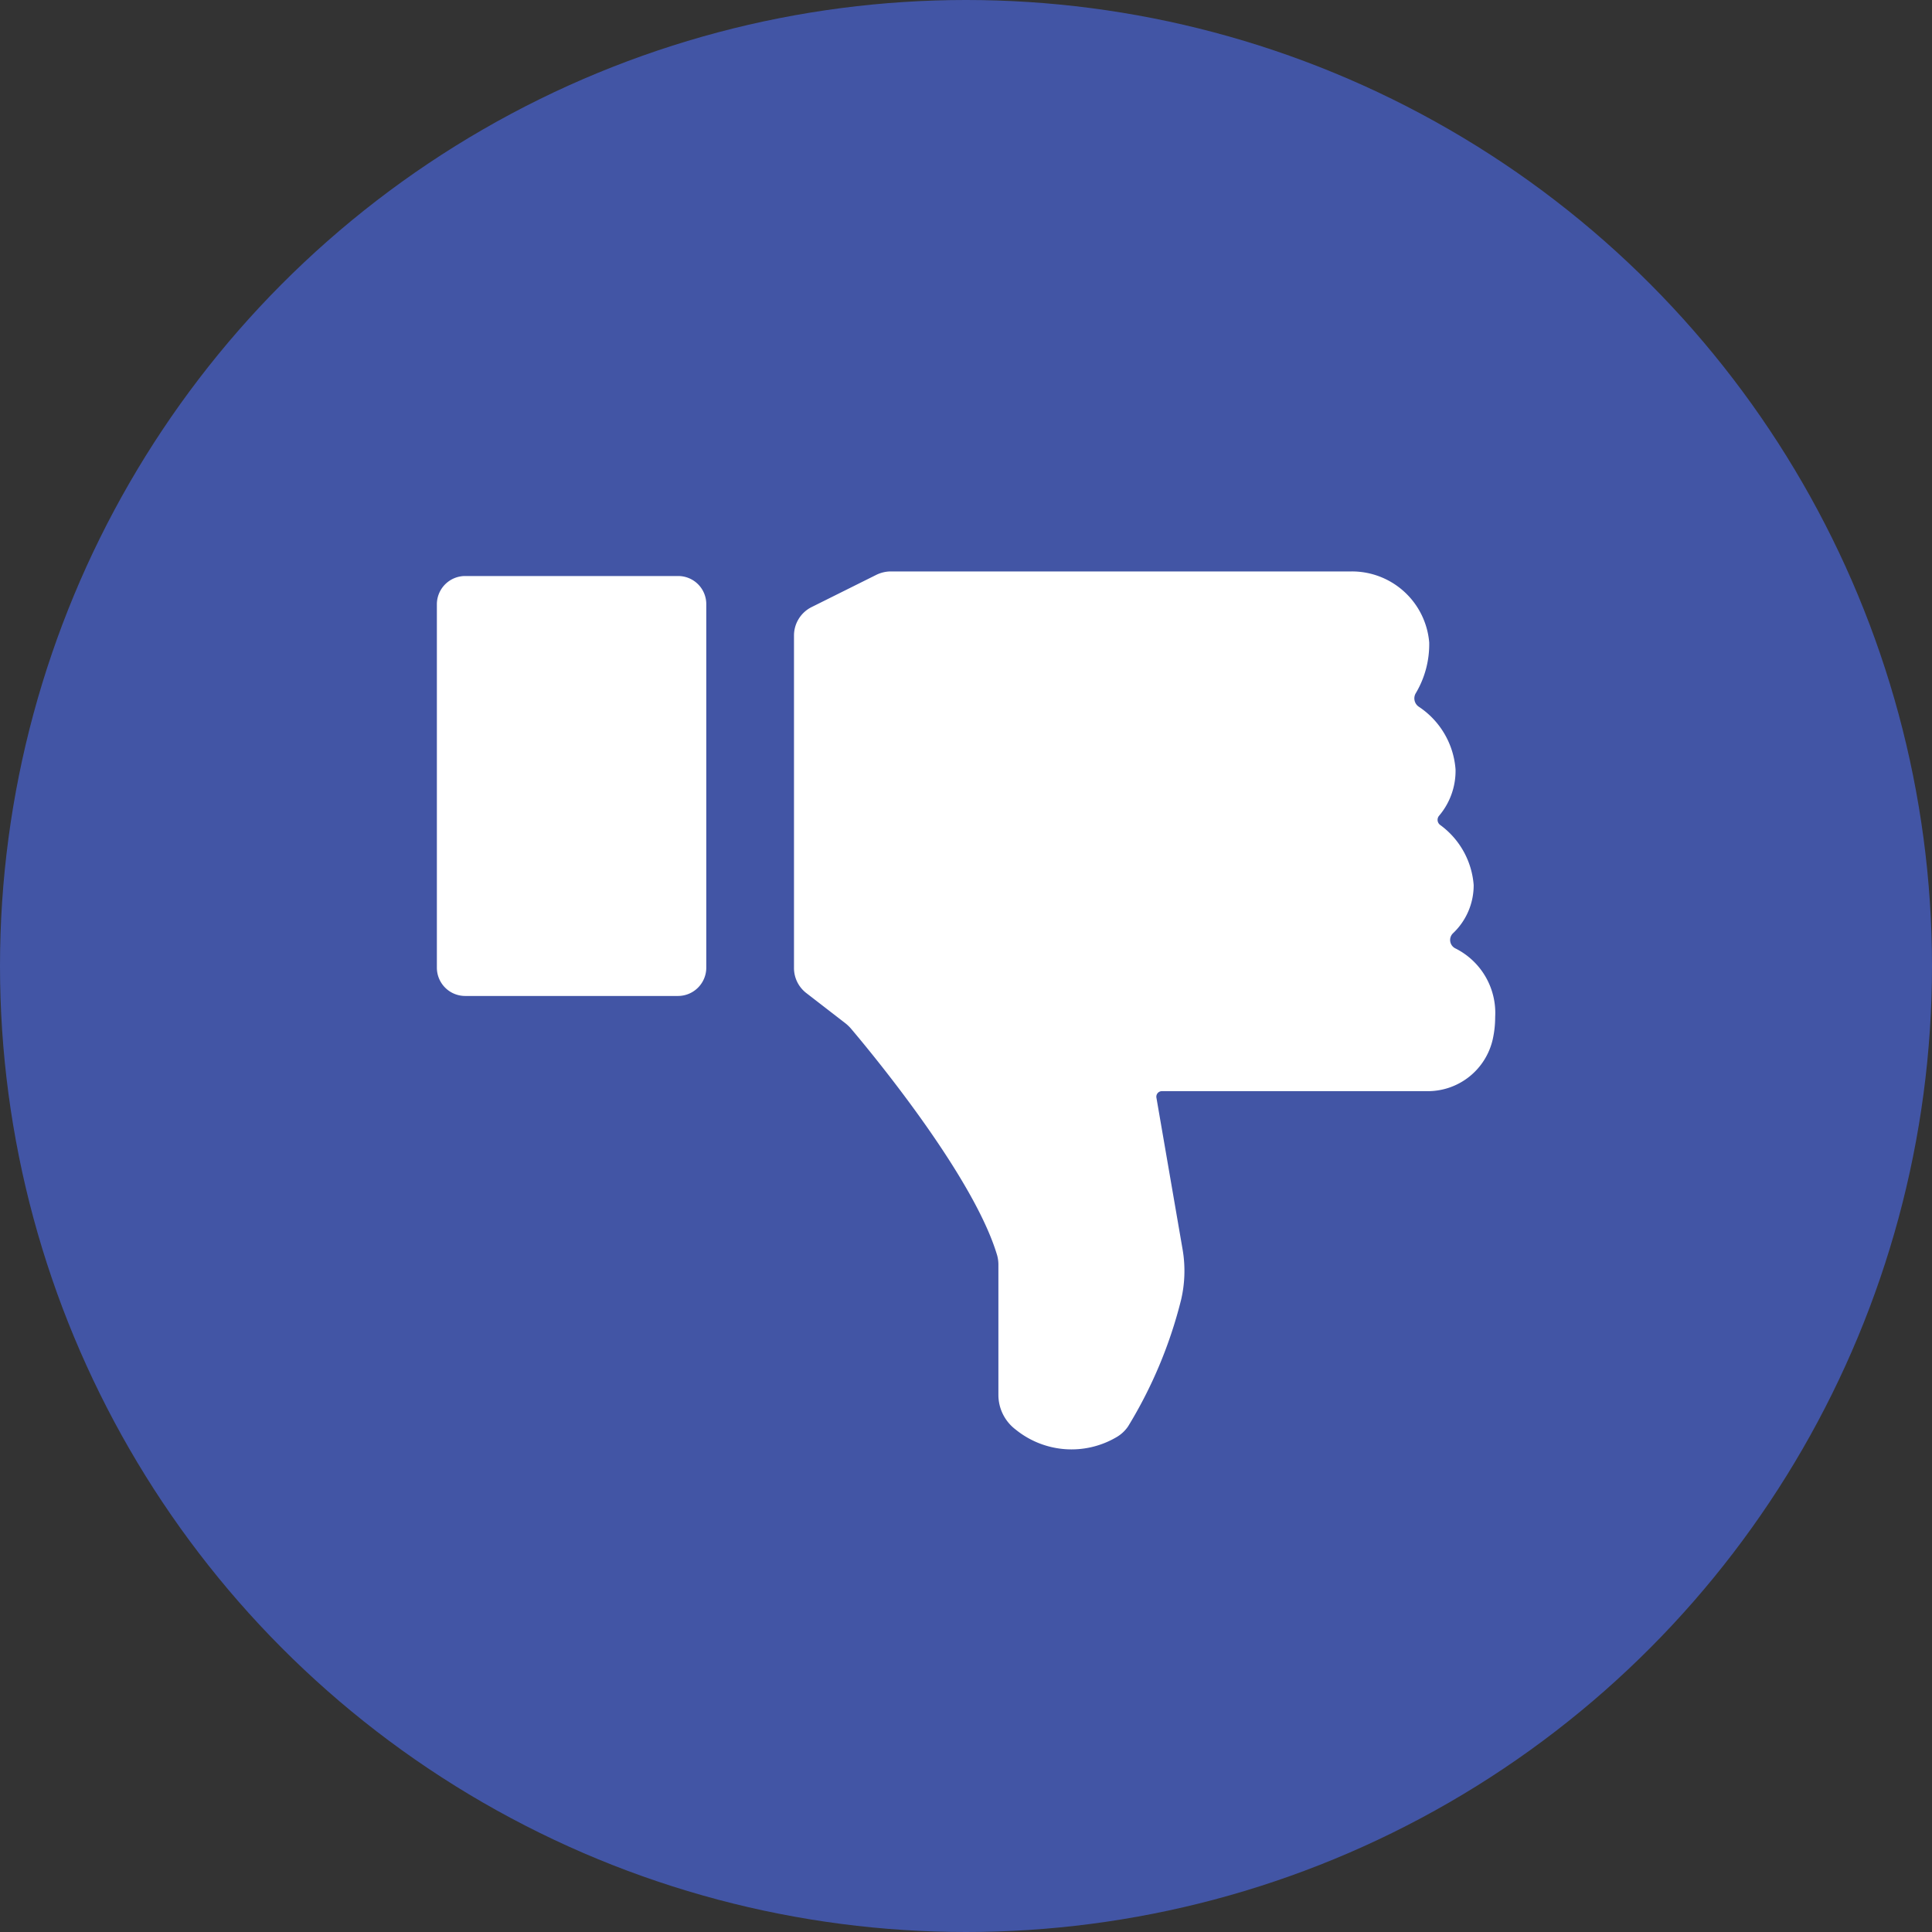 <svg xmlns="http://www.w3.org/2000/svg" xmlns:xlink="http://www.w3.org/1999/xlink" width="79.96" height="79.96" viewBox="0 0 79.96 79.96"><rect x="0" y="0" width="79.96" height="79.96" fill="#333333" stroke="none"/><defs><linearGradient id="a" x1="0.5" y1="6.479" x2="0.5" y2="5.479" gradientUnits="objectBoundingBox"><stop offset="0" stop-color="#908fc5"/><stop offset="0.355" stop-color="#8080bd"/><stop offset="0.696" stop-color="#5f65ae"/><stop offset="0.958" stop-color="#4255a5"/></linearGradient></defs><g transform="translate(-5.378 -1.275)"><circle cx="39.98" cy="39.98" r="39.98" transform="translate(5.378 1.275)" fill="url(#a)"/><path d="M309.374,42.923l1.63,1.26a1.8,1.8,0,0,1,.2.19c.68.8,5.08,6.06,6.07,9.41a1.487,1.487,0,0,1,.05.36v5.41a1.8,1.8,0,0,0,.72,1.44,3.669,3.669,0,0,0,4.15.32,1.468,1.468,0,0,0,.5-.46,18.715,18.715,0,0,0,2.19-5.23,5.242,5.242,0,0,0,.07-2.05l-1.09-6.32a.23.23,0,0,1,.22-.27h10.99a2.754,2.754,0,0,0,2.71-2.15,4.249,4.249,0,0,0,.1-.92,2.985,2.985,0,0,0-1.65-2.84.387.387,0,0,1-.09-.63,2.729,2.729,0,0,0,.85-1.99,3.39,3.39,0,0,0-1.39-2.49.262.262,0,0,1-.04-.38,2.871,2.871,0,0,0,.68-1.91,3.41,3.41,0,0,0-1.52-2.6.417.417,0,0,1-.12-.57,3.962,3.962,0,0,0,.55-2.09,3.208,3.208,0,0,0-3.21-2.94h-19.08a1.38,1.38,0,0,0-.59.14l-2.69,1.34a1.315,1.315,0,0,0-.72,1.17v13.75A1.308,1.308,0,0,0,309.374,42.923Z" transform="translate(-270.625 -0.548)" fill="#fff"/><path d="M304.064,25.663h-8.81a1.171,1.171,0,0,0-1.17,1.17v15.04a1.171,1.171,0,0,0,1.17,1.17h8.81a1.172,1.172,0,0,0,1.17-1.17V26.823A1.163,1.163,0,0,0,304.064,25.663Z" transform="translate(-270.625 -0.548)" fill="#fff"/></g></svg>